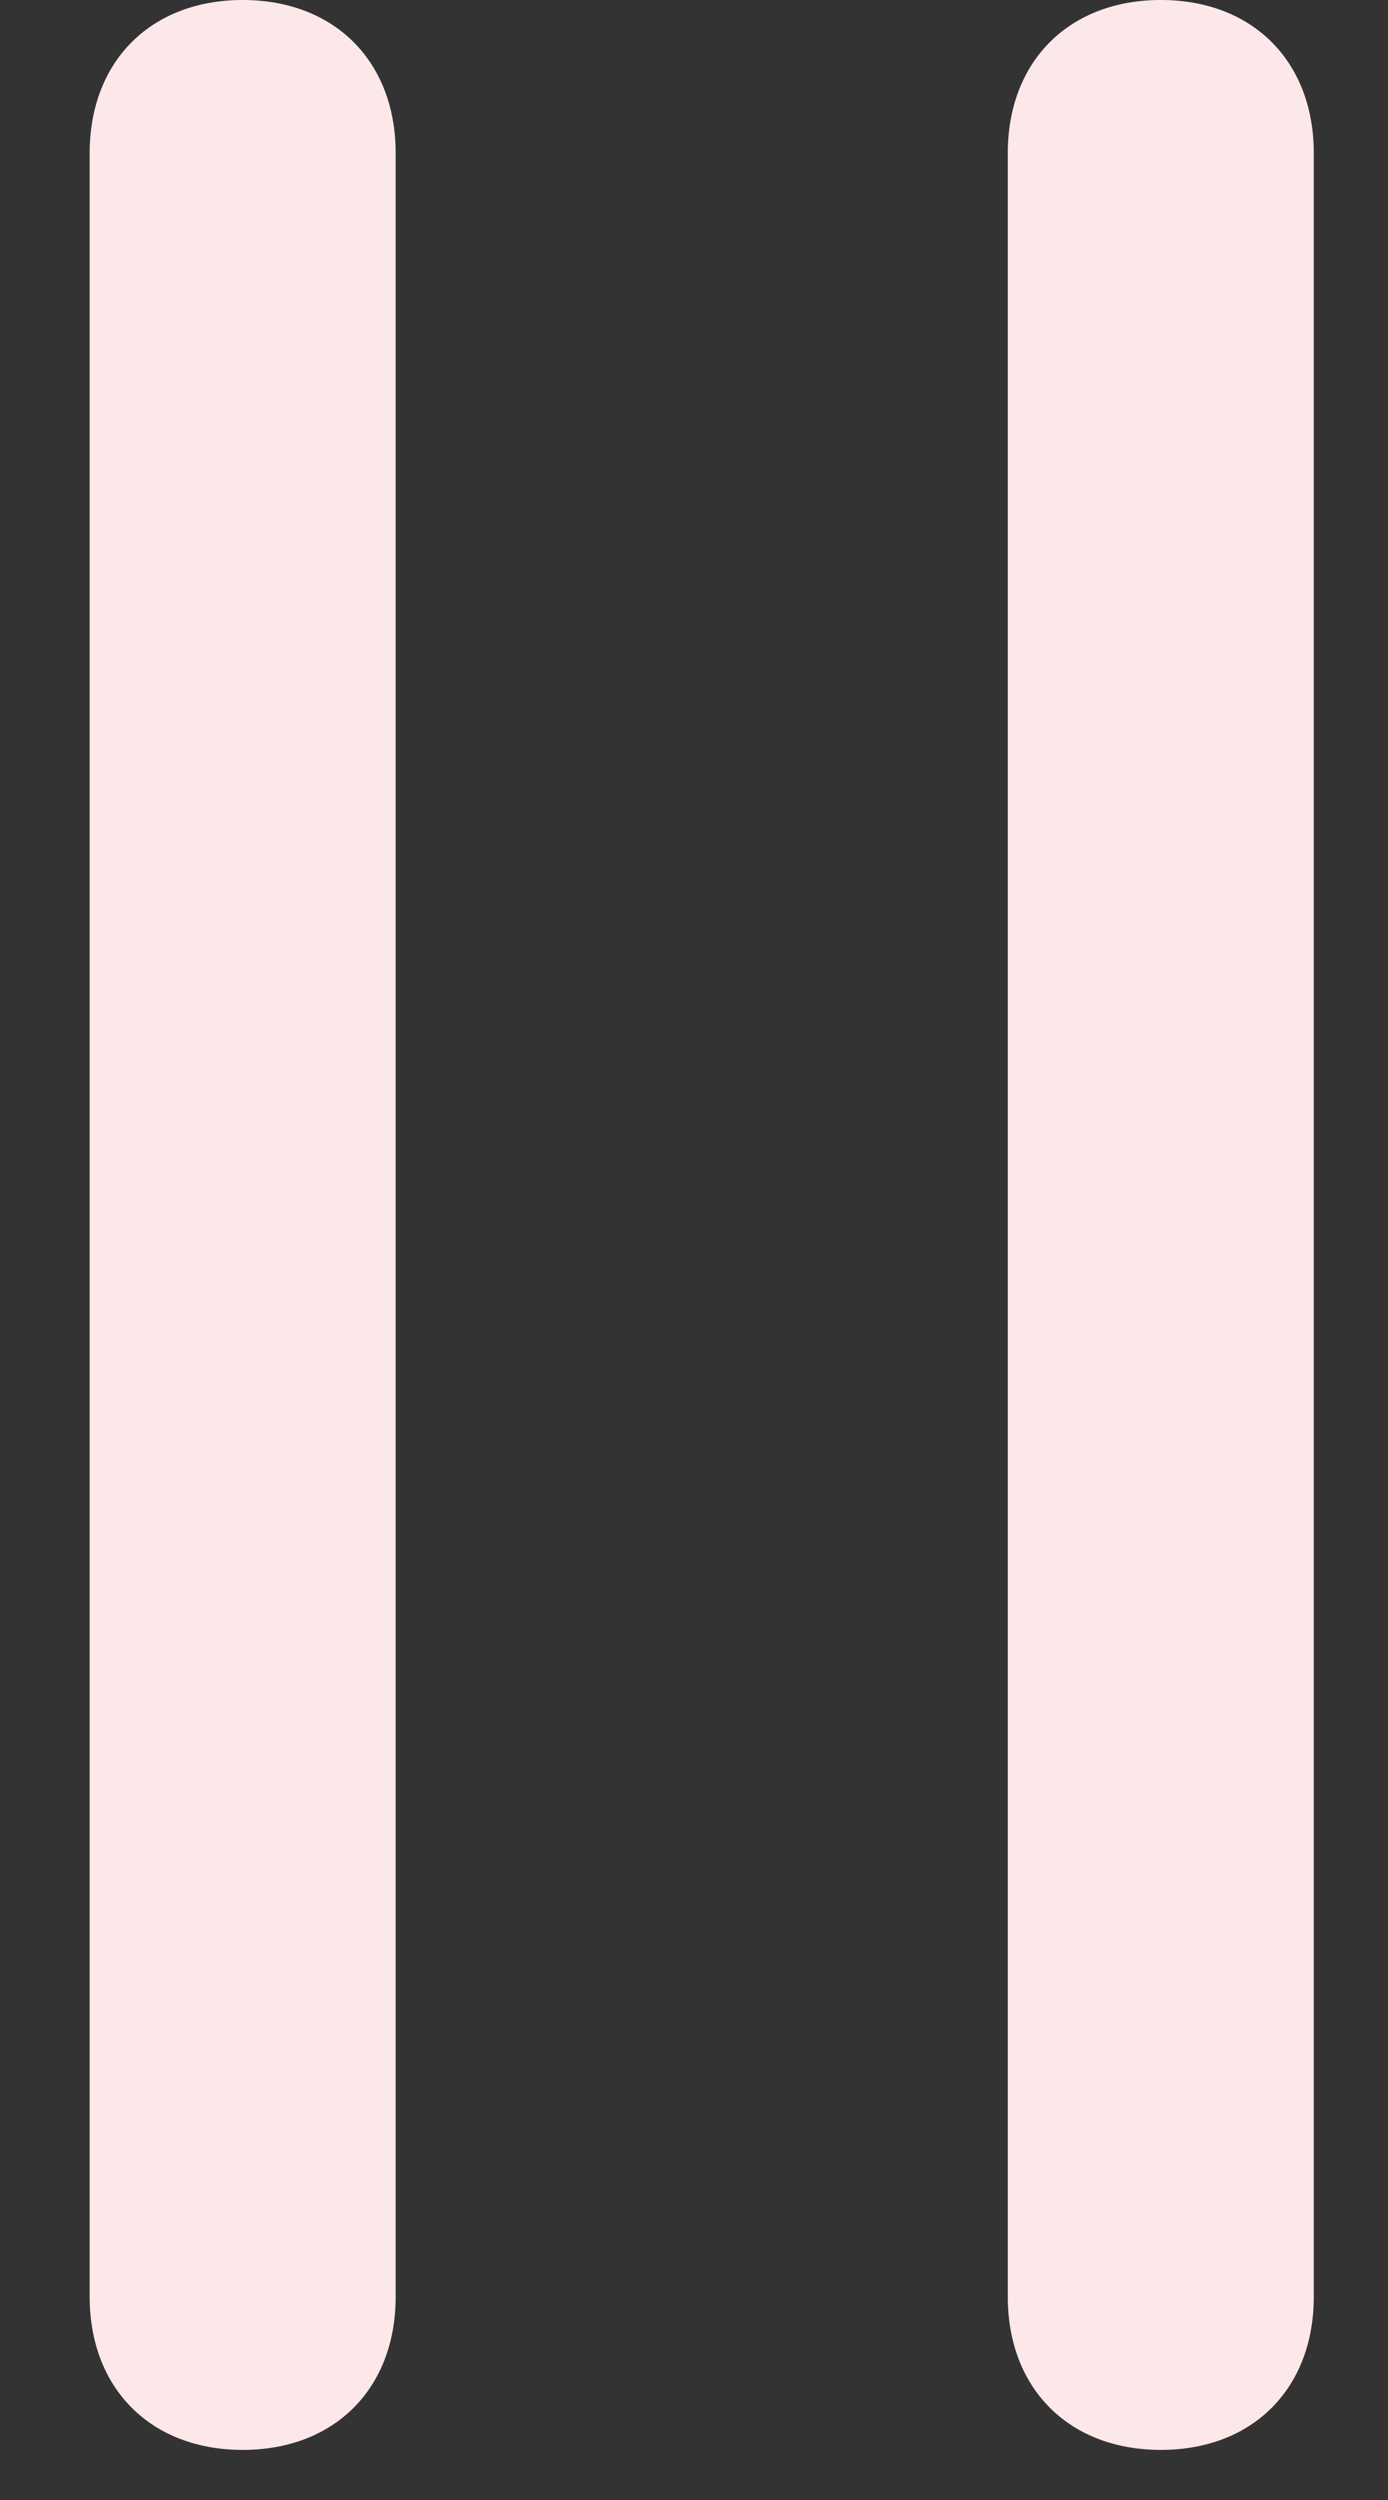 <svg width="15" height="27" viewBox="0 0 15 27" fill="none" xmlns="http://www.w3.org/2000/svg">
<rect x="0" y="0" width="15" height="27" fill="#333333" stroke="none"/>
<path d="M2.623 0C1.631 0 0.969 0.661 0.969 1.654V24.805C0.969 25.797 1.631 26.459 2.623 26.459C3.615 26.459 4.276 25.797 4.276 24.805V1.654C4.276 0.662 3.615 0 2.623 0Z" fill="#FDE8E9"/>
<path d="M12.545 0C11.553 0 10.891 0.661 10.891 1.654V24.805C10.891 25.797 11.553 26.459 12.545 26.459C13.537 26.459 14.198 25.797 14.198 24.805V1.654C14.198 0.662 13.537 0 12.545 0Z" fill="#FDE8E9"/>
</svg>

